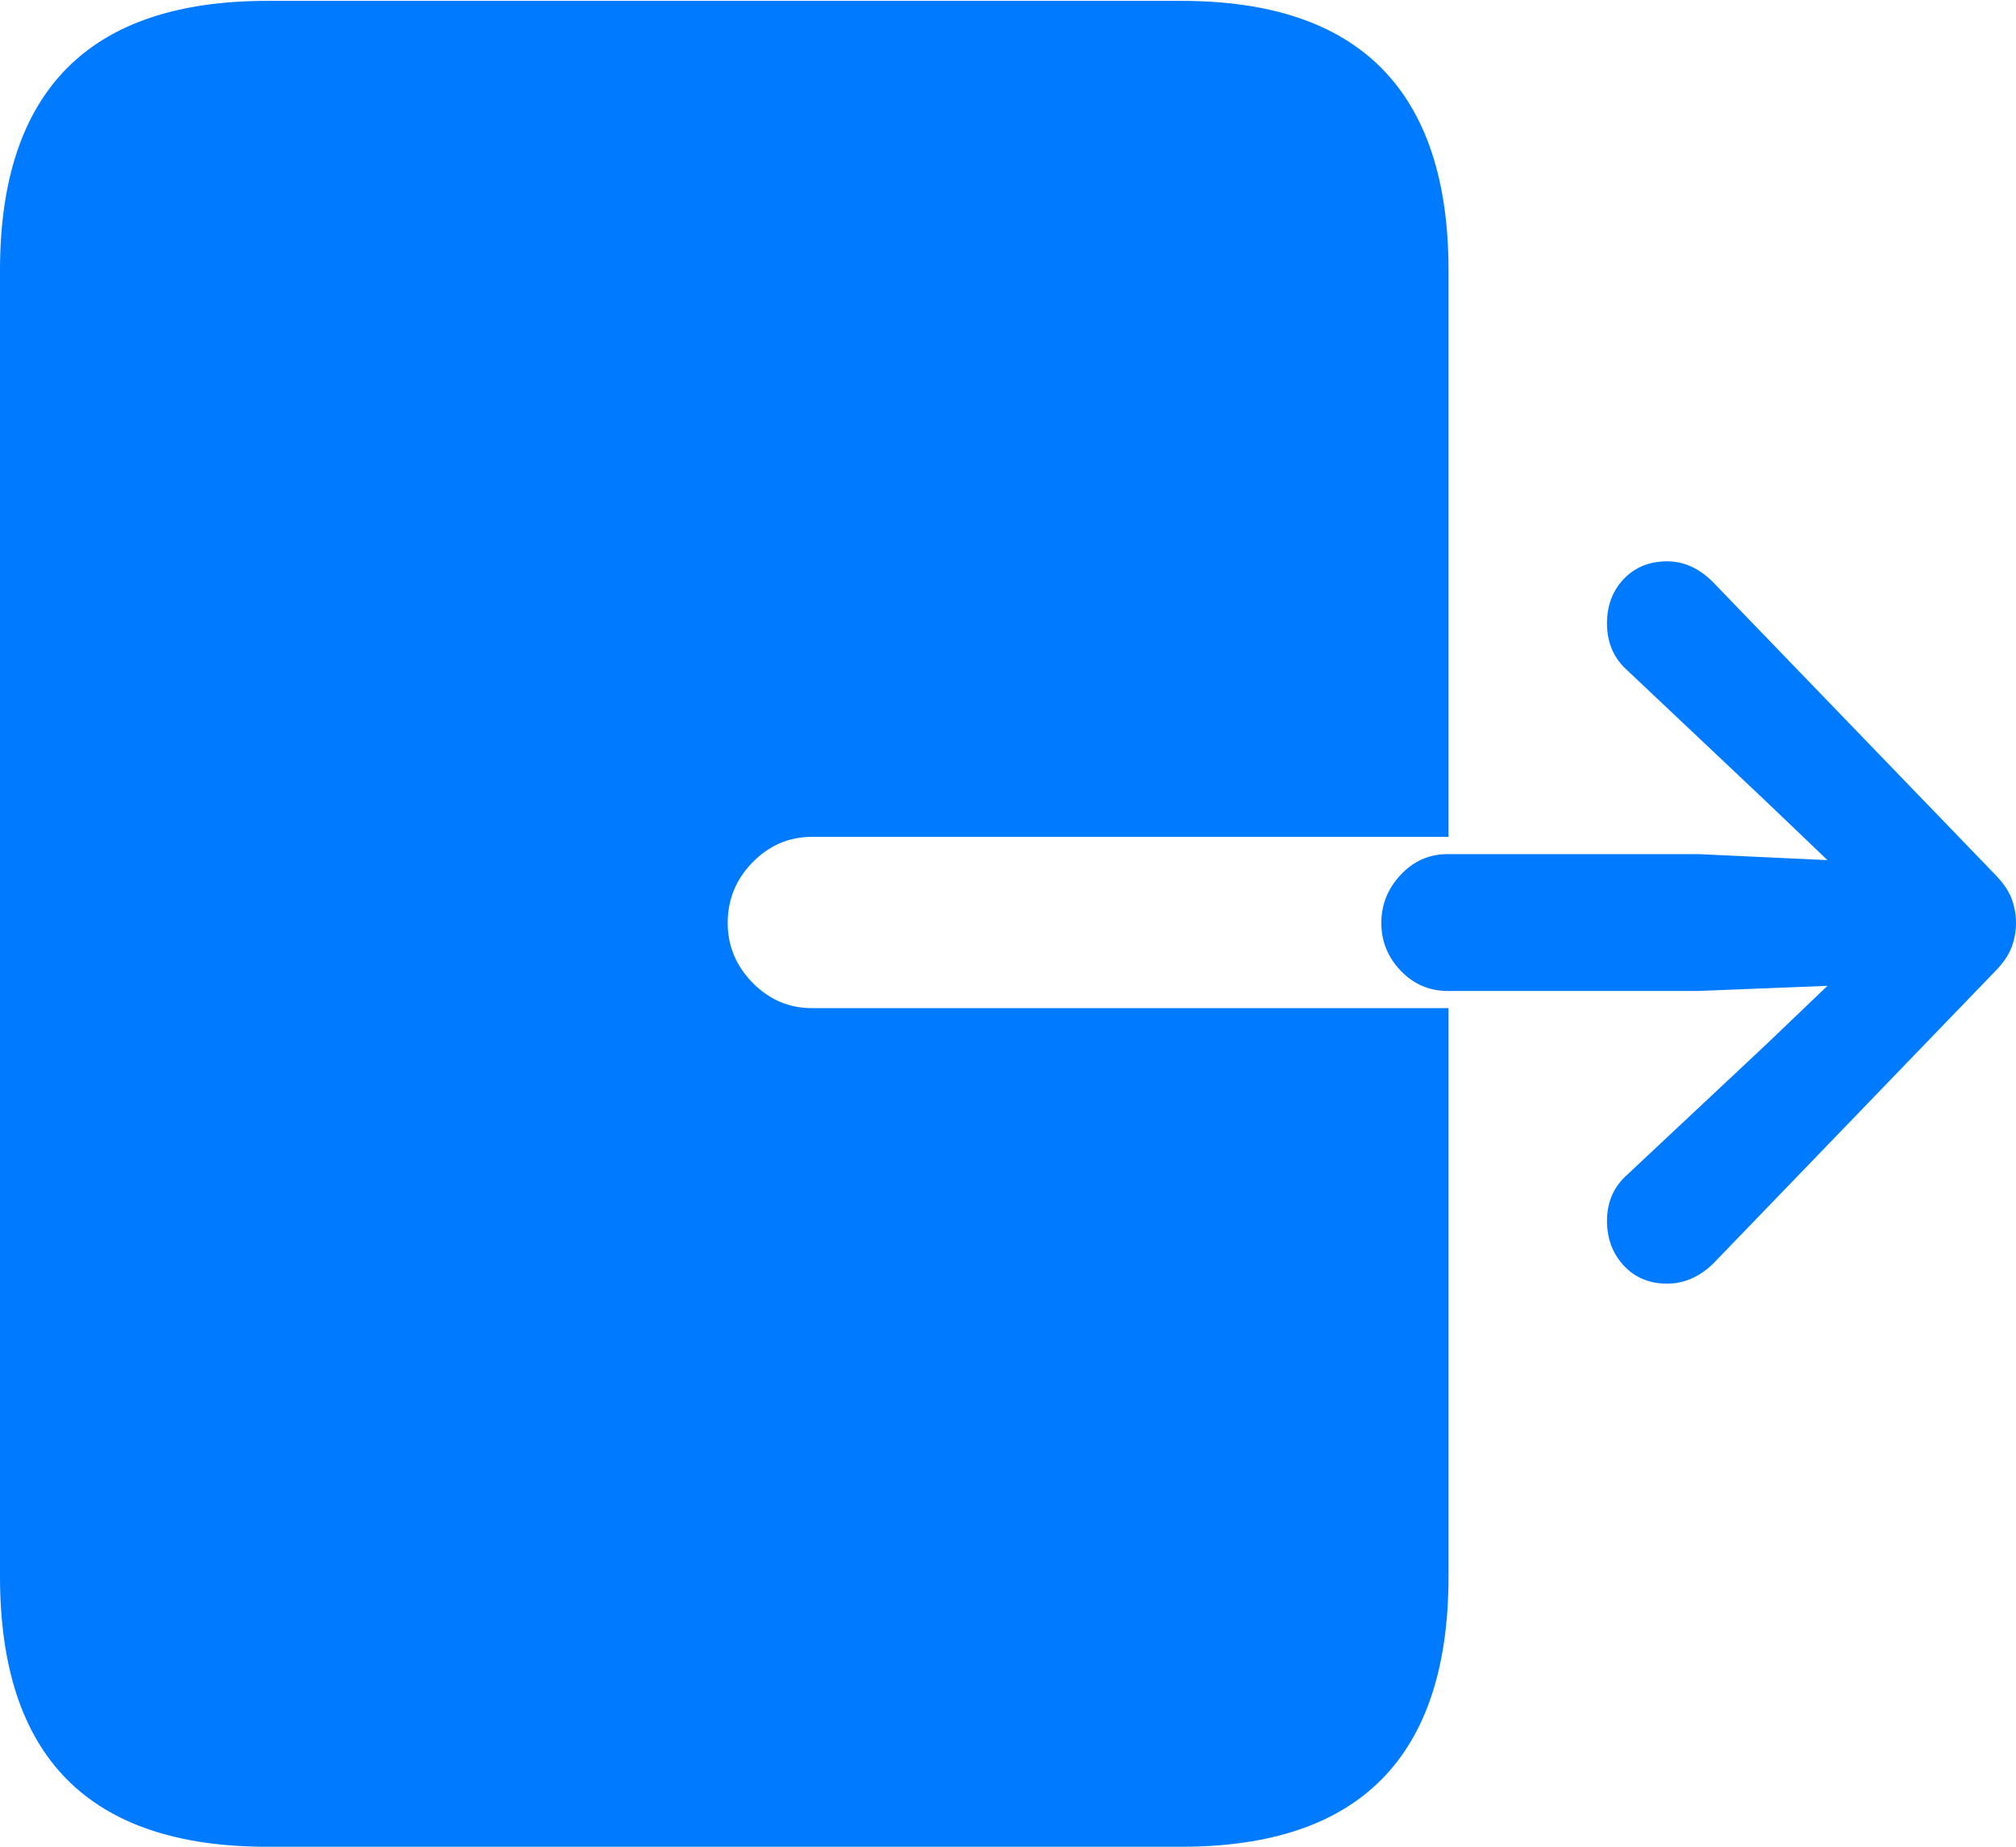 <?xml version="1.0" encoding="UTF-8"?>
<!--Generator: Apple Native CoreSVG 175.5-->
<!DOCTYPE svg
PUBLIC "-//W3C//DTD SVG 1.1//EN"
       "http://www.w3.org/Graphics/SVG/1.1/DTD/svg11.dtd">
<svg version="1.1" xmlns="http://www.w3.org/2000/svg" xmlns:xlink="http://www.w3.org/1999/xlink" width="22.861" height="20.947">
 <g>
  <rect height="20.947" opacity="0" width="22.861" x="0" y="0"/>
  <path d="M3.027 20.947L13.398 20.947Q14.912 20.947 15.669 20.181Q16.426 19.414 16.426 17.881L16.426 11.435L9.209 11.435Q8.818 11.435 8.535 11.148Q8.252 10.859 8.252 10.469Q8.252 10.068 8.535 9.78Q8.818 9.492 9.209 9.492L16.426 9.492L16.426 3.066Q16.426 1.543 15.669 0.776Q14.912 0.01 13.398 0.01L3.027 0.01Q1.514 0.01 0.757 0.776Q0 1.543 0 3.066L0 17.881Q0 19.414 0.757 20.181Q1.514 20.947 3.027 20.947ZM15.664 10.469Q15.664 10.781 15.884 11.011Q16.104 11.24 16.416 11.24L19.258 11.24L20.723 11.182L20.029 11.846L18.457 13.32Q18.223 13.525 18.223 13.848Q18.223 14.15 18.413 14.355Q18.604 14.56 18.906 14.56Q19.189 14.56 19.424 14.336L22.607 11.035Q22.754 10.889 22.808 10.752Q22.861 10.615 22.861 10.469Q22.861 10.322 22.808 10.185Q22.754 10.049 22.607 9.902L19.424 6.602Q19.189 6.367 18.906 6.367Q18.604 6.367 18.413 6.567Q18.223 6.768 18.223 7.07Q18.223 7.402 18.457 7.607L20.029 9.092L20.723 9.756L19.258 9.688L16.416 9.688Q16.104 9.688 15.884 9.922Q15.664 10.156 15.664 10.469Z" fill="#007aff"/>
 </g>
</svg>
